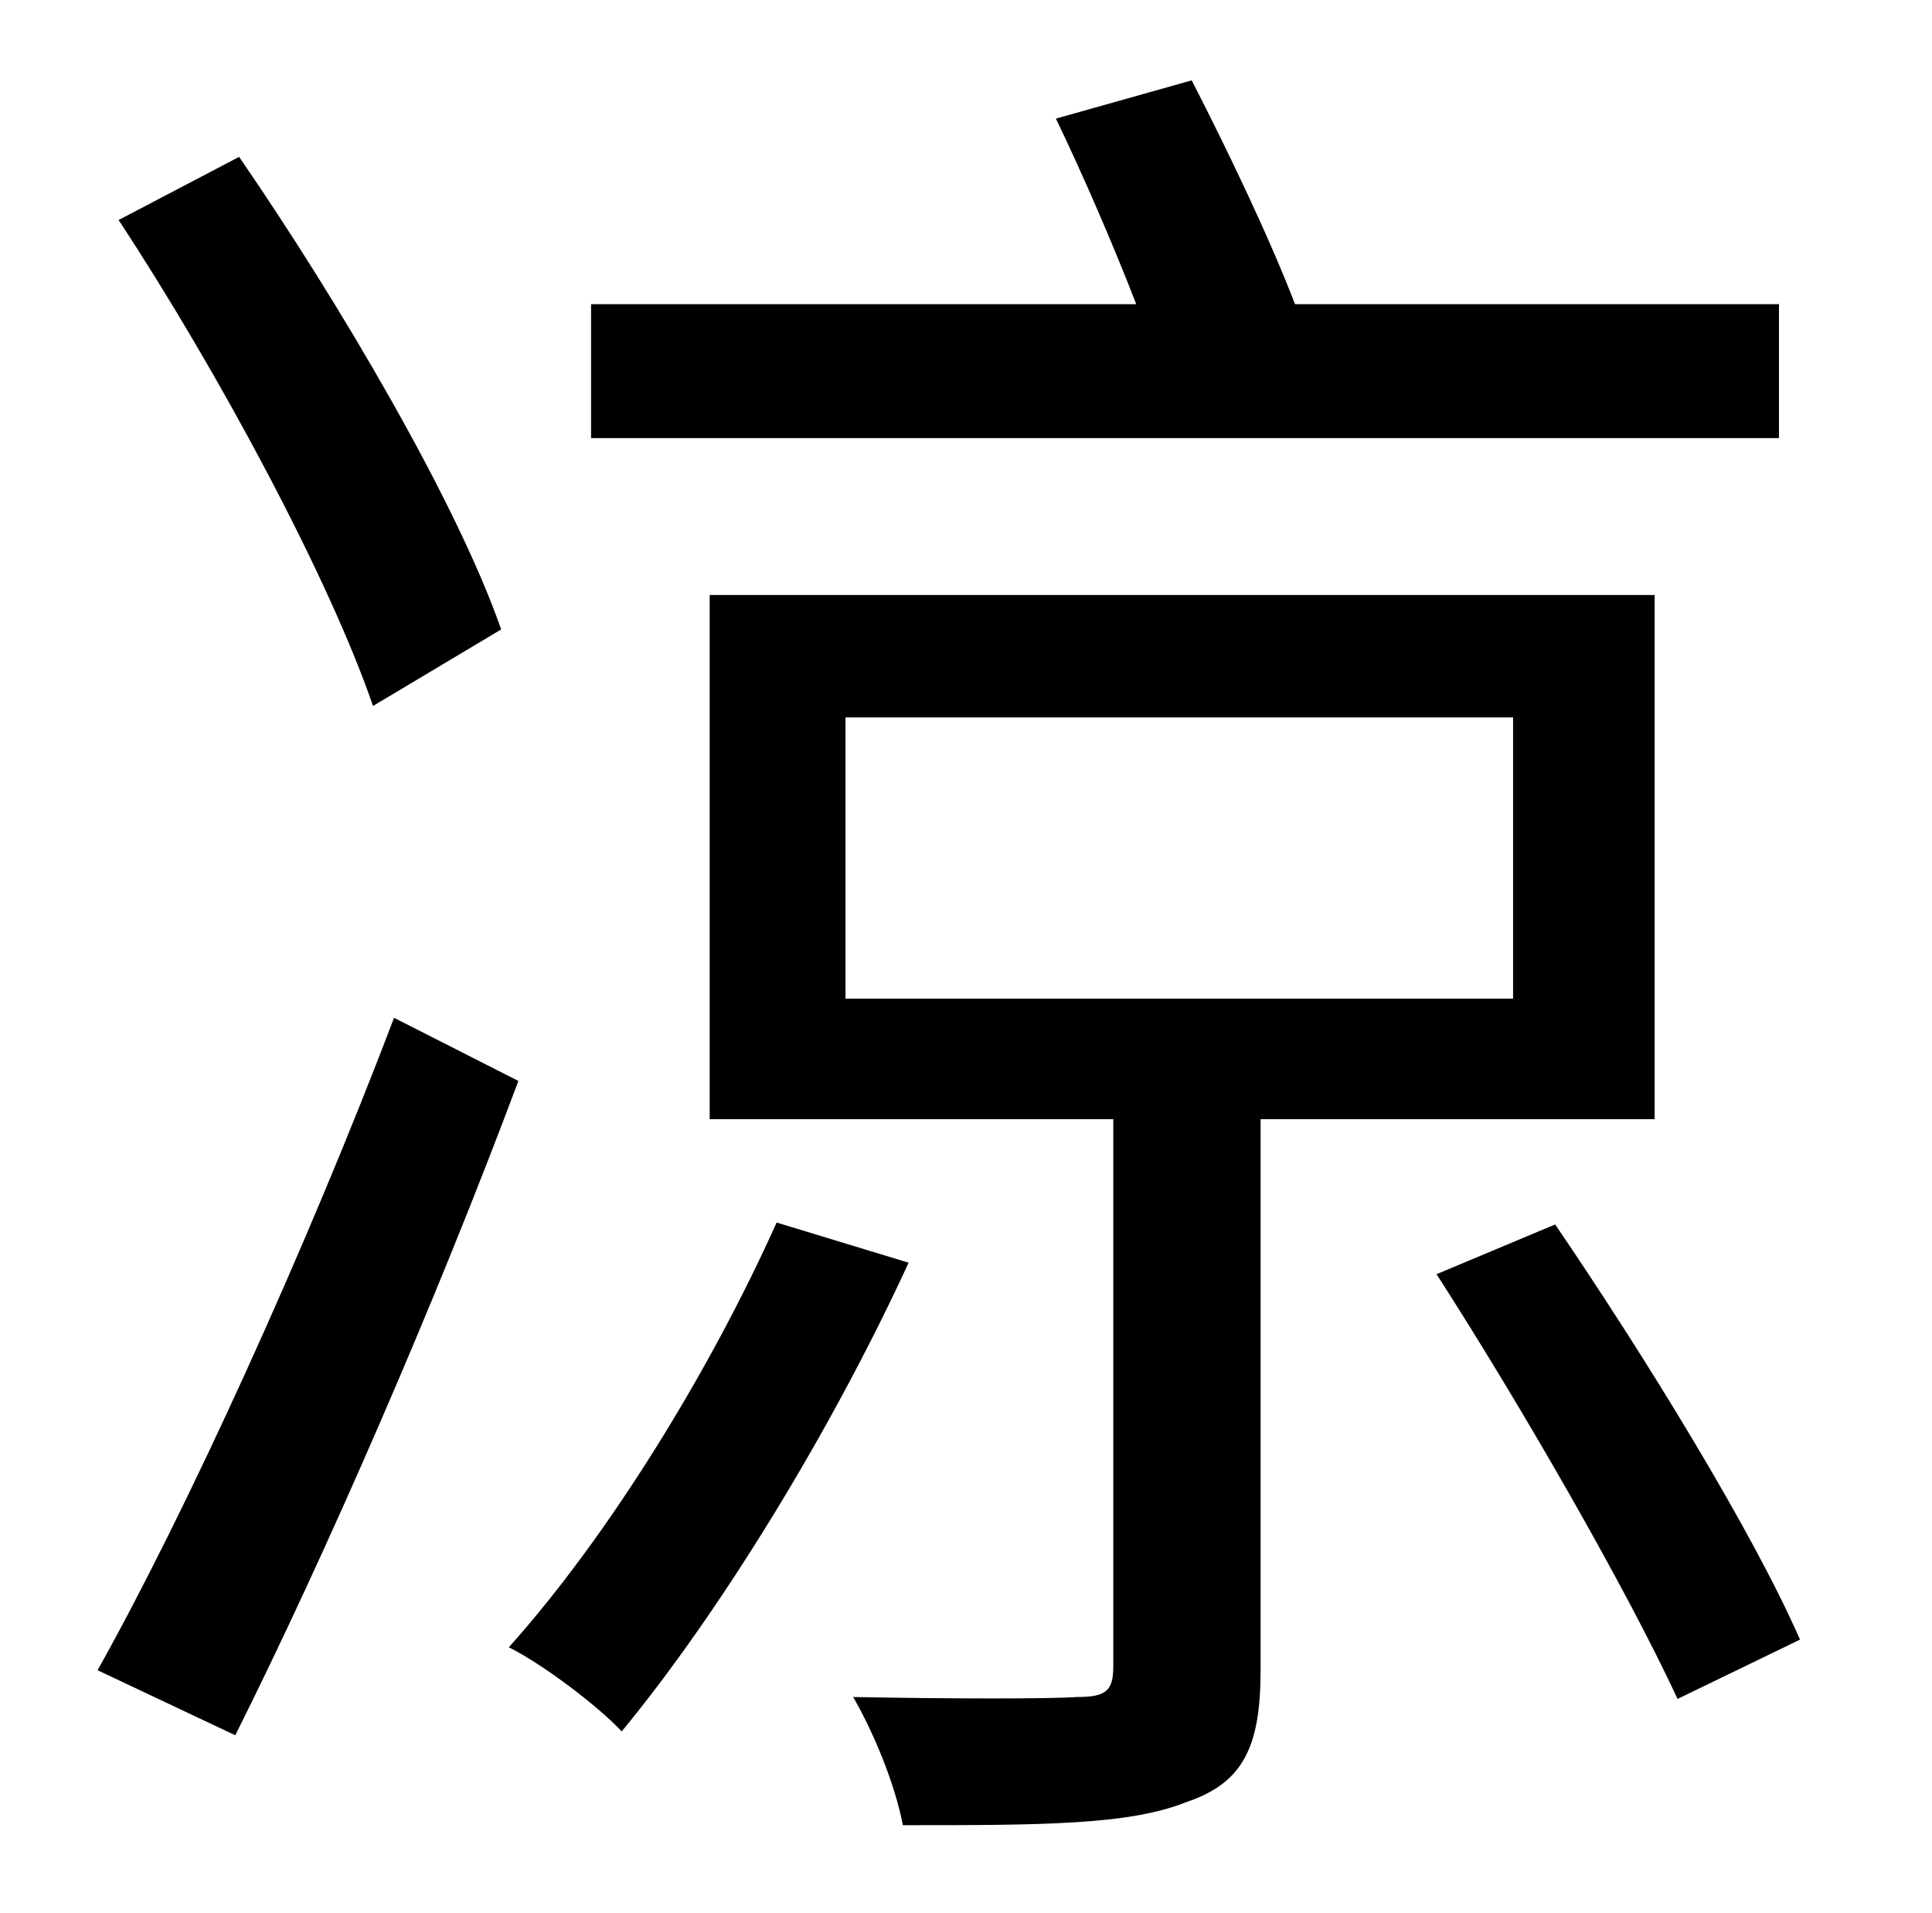 <?xml version="1.0" standalone="no"?>
<!DOCTYPE svg PUBLIC "-//W3C//DTD SVG 1.1//EN" "http://www.w3.org/Graphics/SVG/1.1/DTD/svg11.dtd" >
<svg xmlns="http://www.w3.org/2000/svg" xmlns:xlink="http://www.w3.org/1999/xlink" version="1.1" viewBox="-10 0 1010 1000">
   <path fill="currentColor"
d="M920 159v70h-621v-70h285c-12 -31 -28 -68 -42 -97l71 -20c19 37 41 83 54 117h253zM252 329l-67 40c-23 -67 -81 -175 -133 -254l63 -33c53 77 114 181 137 247zM196 532l65 33c-43 115 -100 246 -148 342l-72 -34c46 -82 109 -220 155 -341zM396 639l69 21
c-40 87 -98 182 -150 245c-12 -13 -41 -35 -59 -44c52 -58 105 -144 140 -222zM432 375v147h349v-147h-349zM855 585h-206v288c0 40 -9 59 -39 69c-30 12 -76 12 -148 12c-4 -21 -15 -48 -26 -67c51 1 104 1 117 0c15 0 19 -3 19 -16v-286h-211v-274h494v274zM741 666
l62 -26c47 69 103 160 128 217l-64 31c-27 -58 -81 -152 -126 -222z" />
</svg>

